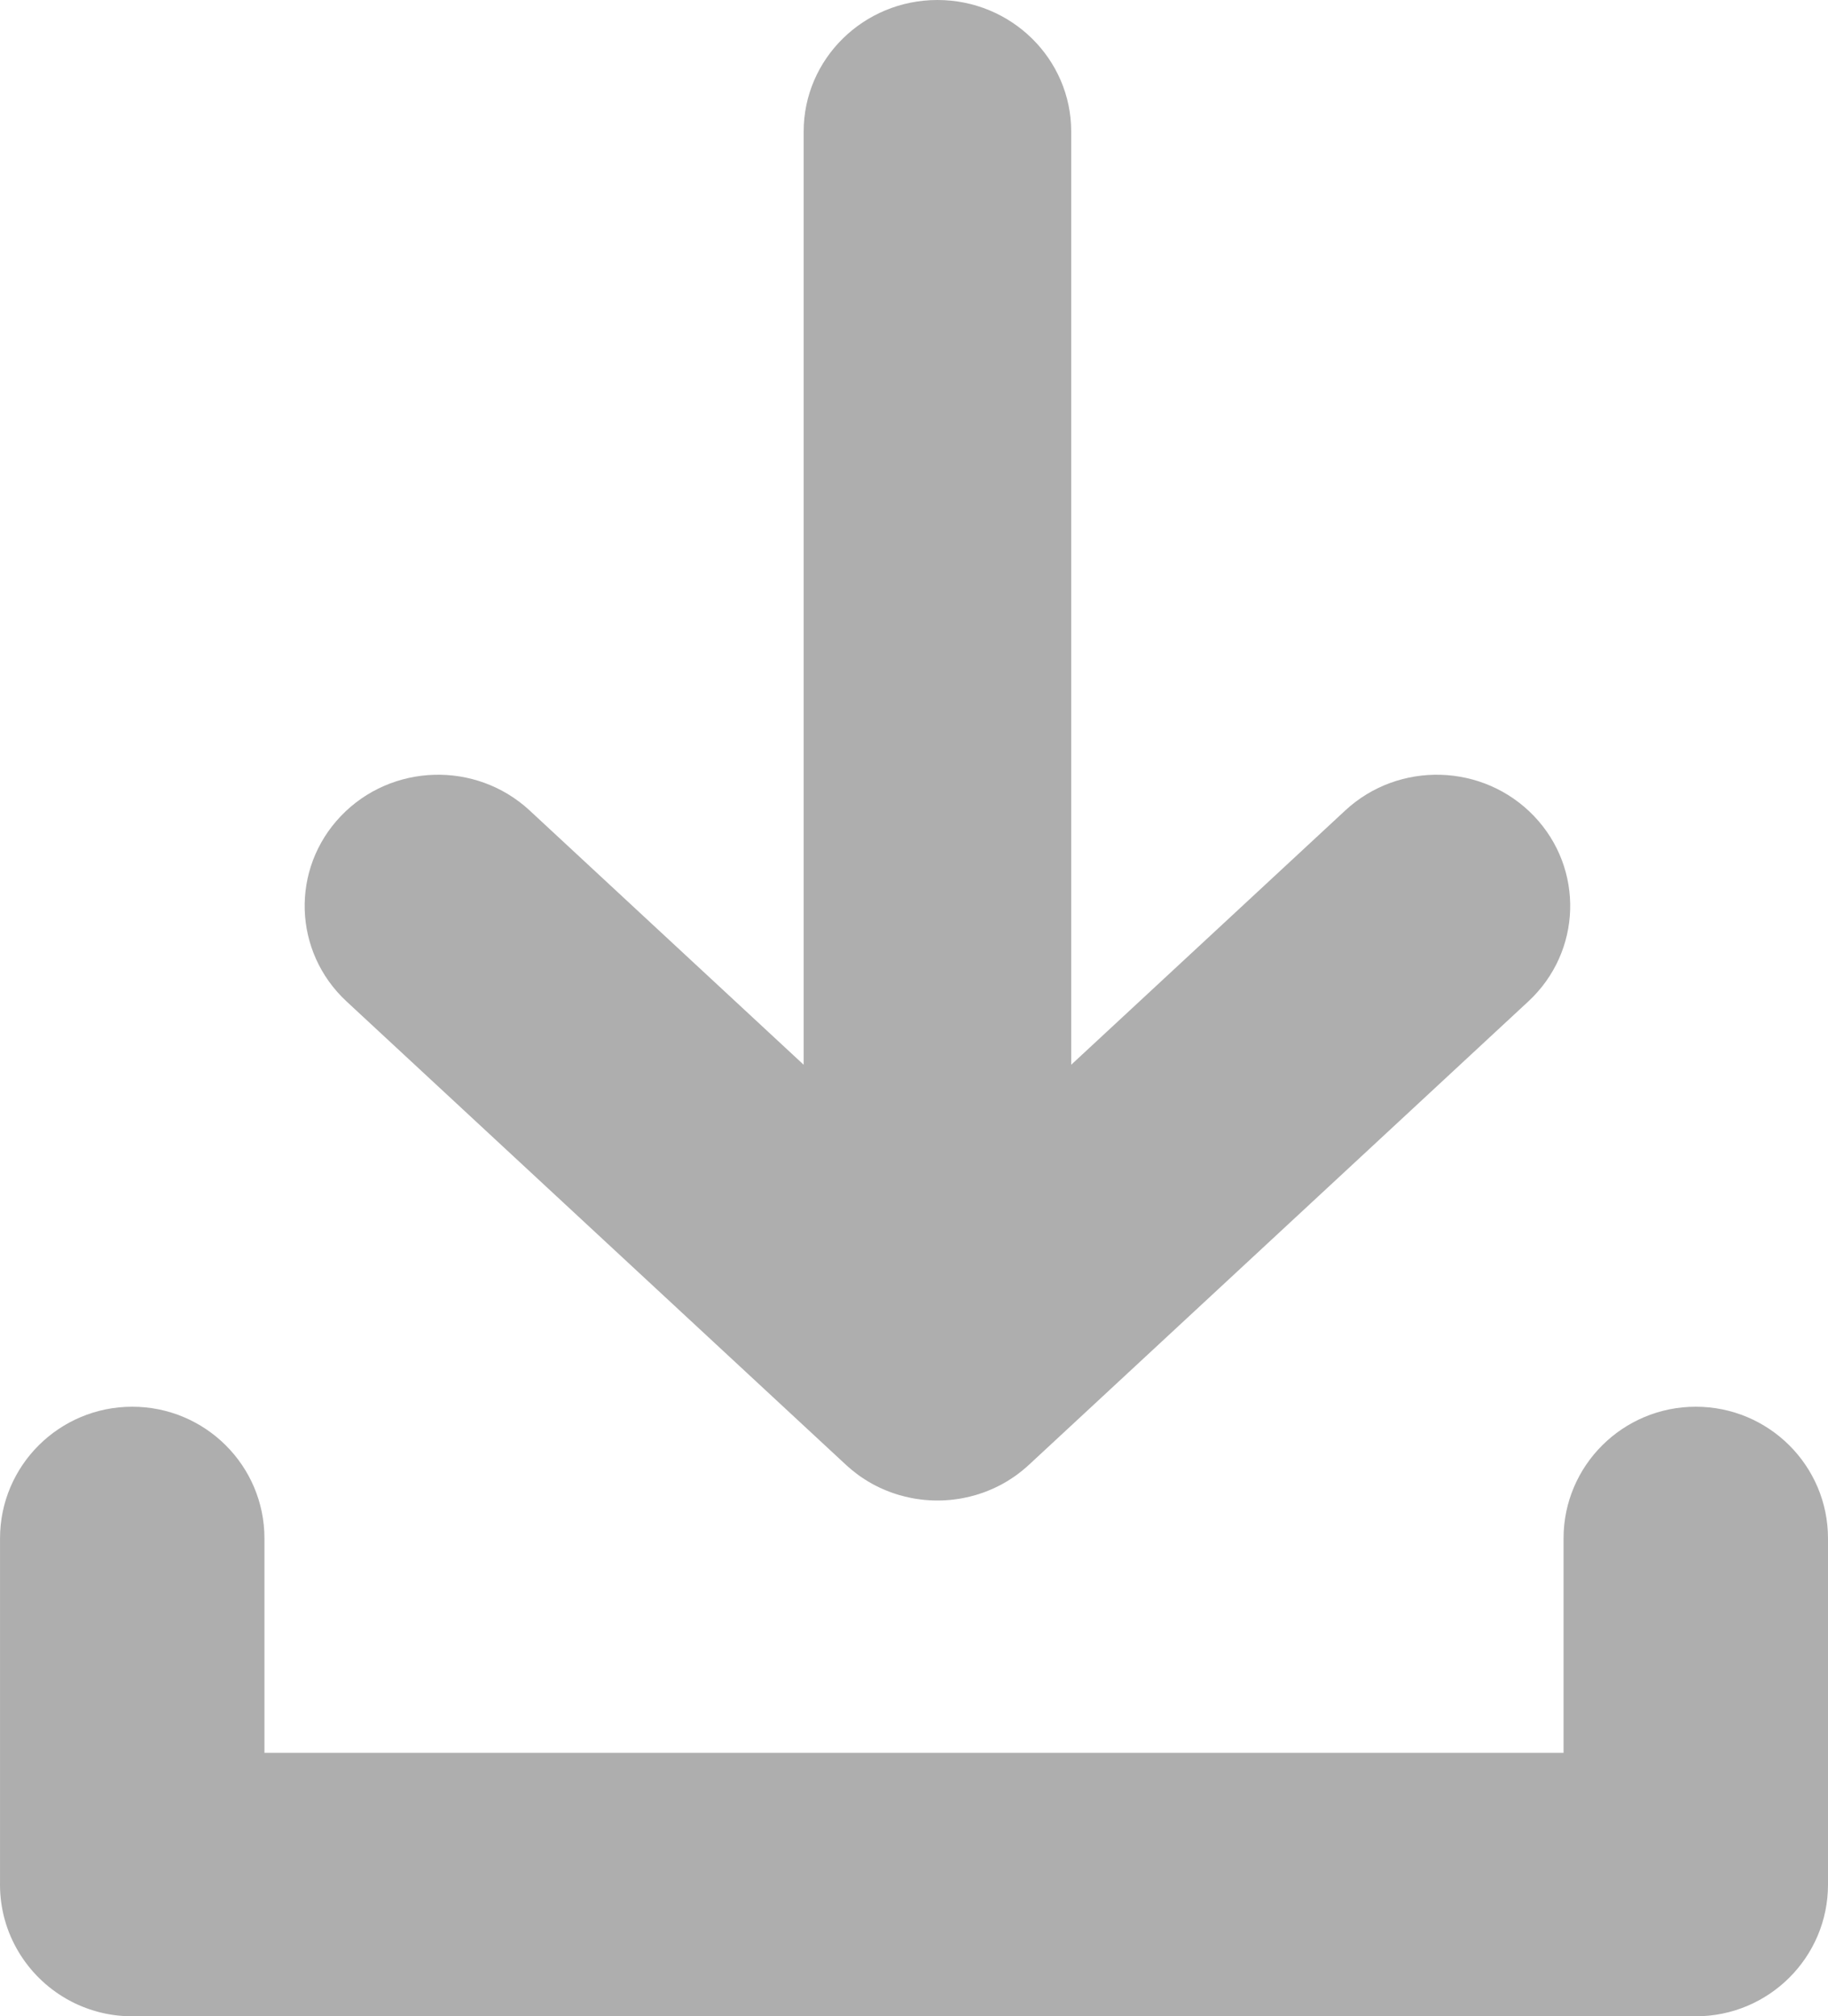 <?xml version="1.0" encoding="UTF-8"?>
<svg width="78px" height="86px" viewBox="0 0 78 86" version="1.1" xmlns="http://www.w3.org/2000/svg" xmlns:xlink="http://www.w3.org/1999/xlink">
    <!-- Generator: Sketch 50.2 (55047) - http://www.bohemiancoding.com/sketch -->
    <title>Fill 1</title>
    <desc>Created with Sketch.</desc>
    <defs></defs>
    <g id="Page-1" stroke="none" stroke-width="1" fill="none" fill-rule="evenodd">
        <g id="Payment" transform="translate(-61, -1783)" fill="#AEAEAE">
            <path d="M61.001,1848.617 C61.001,1845.515 63.527,1843 66.642,1843 C69.758,1843 72.284,1845.515 72.284,1848.617 L72.284,1857.764 L127.716,1857.764 L127.716,1848.617 C127.716,1845.515 130.242,1843 133.358,1843 C136.473,1843 139,1845.515 139,1848.617 L139,1863.383 C139,1866.484 136.473,1869 133.358,1869 L66.642,1869 L66.642,1869 L66.497,1868.998 L66.497,1868.998 L66.352,1868.992 L66.351,1868.992 L66.208,1868.983 L66.066,1868.971 L66.065,1868.971 L65.925,1868.955 L65.923,1868.955 L65.784,1868.935 L65.783,1868.935 L65.644,1868.912 L65.643,1868.912 L65.506,1868.886 L65.505,1868.886 L65.369,1868.856 L65.368,1868.856 L65.232,1868.823 L65.232,1868.823 L65.098,1868.786 L65.097,1868.786 L64.965,1868.747 L64.964,1868.747 L64.833,1868.705 L64.833,1868.705 L64.704,1868.659 L64.702,1868.659 L64.574,1868.61 L64.573,1868.61 L64.446,1868.558 L64.446,1868.558 L64.321,1868.504 L64.32,1868.504 L64.196,1868.446 L64.196,1868.446 L64.074,1868.385 L64.073,1868.385 L63.954,1868.322 L63.953,1868.322 L63.835,1868.256 C62.141,1867.286 61,1865.462 61,1863.383 L61.001,1863.286 L61.001,1848.617 Z M75.792,1825.718 C73.502,1823.6 73.392,1820.057 75.547,1817.805 C77.702,1815.555 81.305,1815.447 83.596,1817.565 L95.292,1828.414 L95.292,1788.611 C95.292,1785.513 97.848,1783 101,1783 C104.152,1783 106.708,1785.513 106.708,1788.611 L106.708,1828.414 L118.405,1817.565 C120.694,1815.447 124.299,1815.555 126.453,1817.805 C128.608,1820.057 128.498,1823.6 126.208,1825.718 L104.902,1845.48 L104.878,1845.501 L104.796,1845.575 L104.791,1845.579 C104.688,1845.67 104.583,1845.755 104.474,1845.838 L104.458,1845.851 L104.391,1845.901 L104.342,1845.936 L104.276,1845.983 L104.226,1846.017 L104.202,1846.032 L104.107,1846.095 L104.106,1846.095 L104.01,1846.155 L103.987,1846.171 L103.922,1846.209 L103.864,1846.242 L103.8,1846.279 L103.743,1846.311 L103.678,1846.345 L103.619,1846.375 L103.589,1846.39 L103.509,1846.429 L103.492,1846.438 L103.428,1846.467 L103.411,1846.476 L103.313,1846.519 L103.292,1846.528 L103.188,1846.572 L103.157,1846.584 L103.073,1846.618 L103.047,1846.628 L102.981,1846.652 L102.917,1846.675 L102.898,1846.681 L102.798,1846.715 L102.772,1846.724 L102.679,1846.752 L102.634,1846.767 C102.466,1846.815 102.297,1846.857 102.126,1846.89 L102.123,1846.891 L102.051,1846.904 L101.988,1846.916 L101.97,1846.919 L101.868,1846.935 L101.837,1846.939 L101.741,1846.952 L101.718,1846.956 L101.645,1846.965 L101.583,1846.971 L101.549,1846.975 L101.456,1846.982 L101.446,1846.982 L101.373,1846.988 L101.31,1846.992 L101.284,1846.993 L101.2,1846.997 L101.174,1846.998 L101.1,1846.999 L101.086,1846.999 L101,1847 L100.914,1846.999 L100.9,1846.999 L100.826,1846.998 L100.799,1846.997 L100.717,1846.993 L100.69,1846.992 L100.627,1846.988 L100.554,1846.982 L100.545,1846.982 L100.451,1846.975 L100.417,1846.971 L100.354,1846.965 L100.281,1846.956 L100.259,1846.952 L100.163,1846.939 L100.131,1846.935 L100.029,1846.919 L100.011,1846.916 L99.948,1846.904 L99.876,1846.891 L99.874,1846.89 C99.704,1846.857 99.535,1846.815 99.367,1846.767 L99.32,1846.752 L99.228,1846.724 L99.202,1846.715 L99.101,1846.681 L99.083,1846.675 L99.019,1846.652 L98.953,1846.628 L98.928,1846.618 L98.843,1846.584 L98.812,1846.572 L98.707,1846.528 L98.687,1846.519 L98.589,1846.476 L98.571,1846.467 L98.507,1846.438 L98.491,1846.429 L98.411,1846.39 L98.381,1846.375 L98.322,1846.345 L98.257,1846.311 L98.199,1846.279 L98.135,1846.242 L98.079,1846.209 L98.013,1846.171 L97.99,1846.155 L97.894,1846.095 L97.893,1846.095 L97.797,1846.032 L97.775,1846.017 L97.723,1845.983 L97.658,1845.936 L97.609,1845.901 L97.543,1845.851 L97.526,1845.838 C97.417,1845.755 97.312,1845.67 97.209,1845.579 L97.205,1845.575 L97.122,1845.501 L97.098,1845.48 L75.792,1825.718 Z" id="Fill-1"></path>
        </g>
    </g>
</svg>